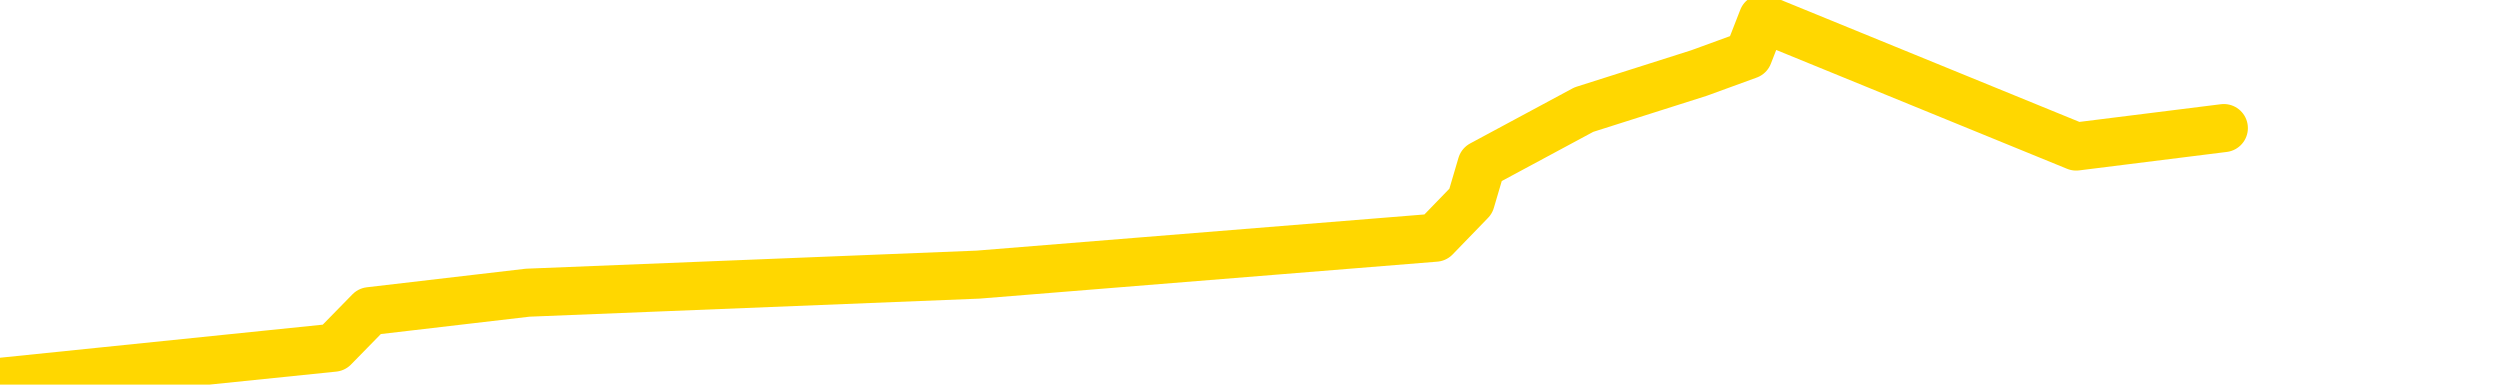<svg xmlns="http://www.w3.org/2000/svg" version="1.1" viewBox="0 0 6500 1000">
	<path fill="none" stroke="gold" stroke-width="125" stroke-linecap="round" stroke-linejoin="round" d="M0 3806  L-15107 3806 L-14695 3711 L-14470 3758 L-14413 3711 L-14375 3616 L-14191 3520 L-13701 3425 L-13407 3378 L-13096 3330 L-12862 3235 L-12808 3140 L-12749 3045 L-12596 2997 L-12555 2950 L-12423 2902 L-12130 2950 L-11590 2902 L-10979 2807 L-10931 2902 L-10291 2807 L-10258 2854 L-9732 2759 L-9600 2712 L-9210 2521 L-8881 2426 L-8764 2331 L-8553 2426 L-7836 2379 L-7266 2331 L-7159 2284 L-6984 2188 L-6763 2093 L-6362 2046 L-6336 1950 L-5408 1855 L-5320 1760 L-5238 1665 L-5168 1570 L-4871 1522 L-4719 1475 L-2829 1760 L-2728 1617 L-2466 1522 L-2172 1617 L-2030 1522 L-1782 1475 L-1746 1427 L-1588 1332 L-1124 1284 L-871 1189 L-659 1142 L-408 1094 L-59 999 L868 904 L961 809 L1372 761 L2543 714 L3732 618 L3824 523 L3852 428 L4118 285 L4417 190 L4546 143 L4583 48 L5398 381 L5782 333" />
</svg>
